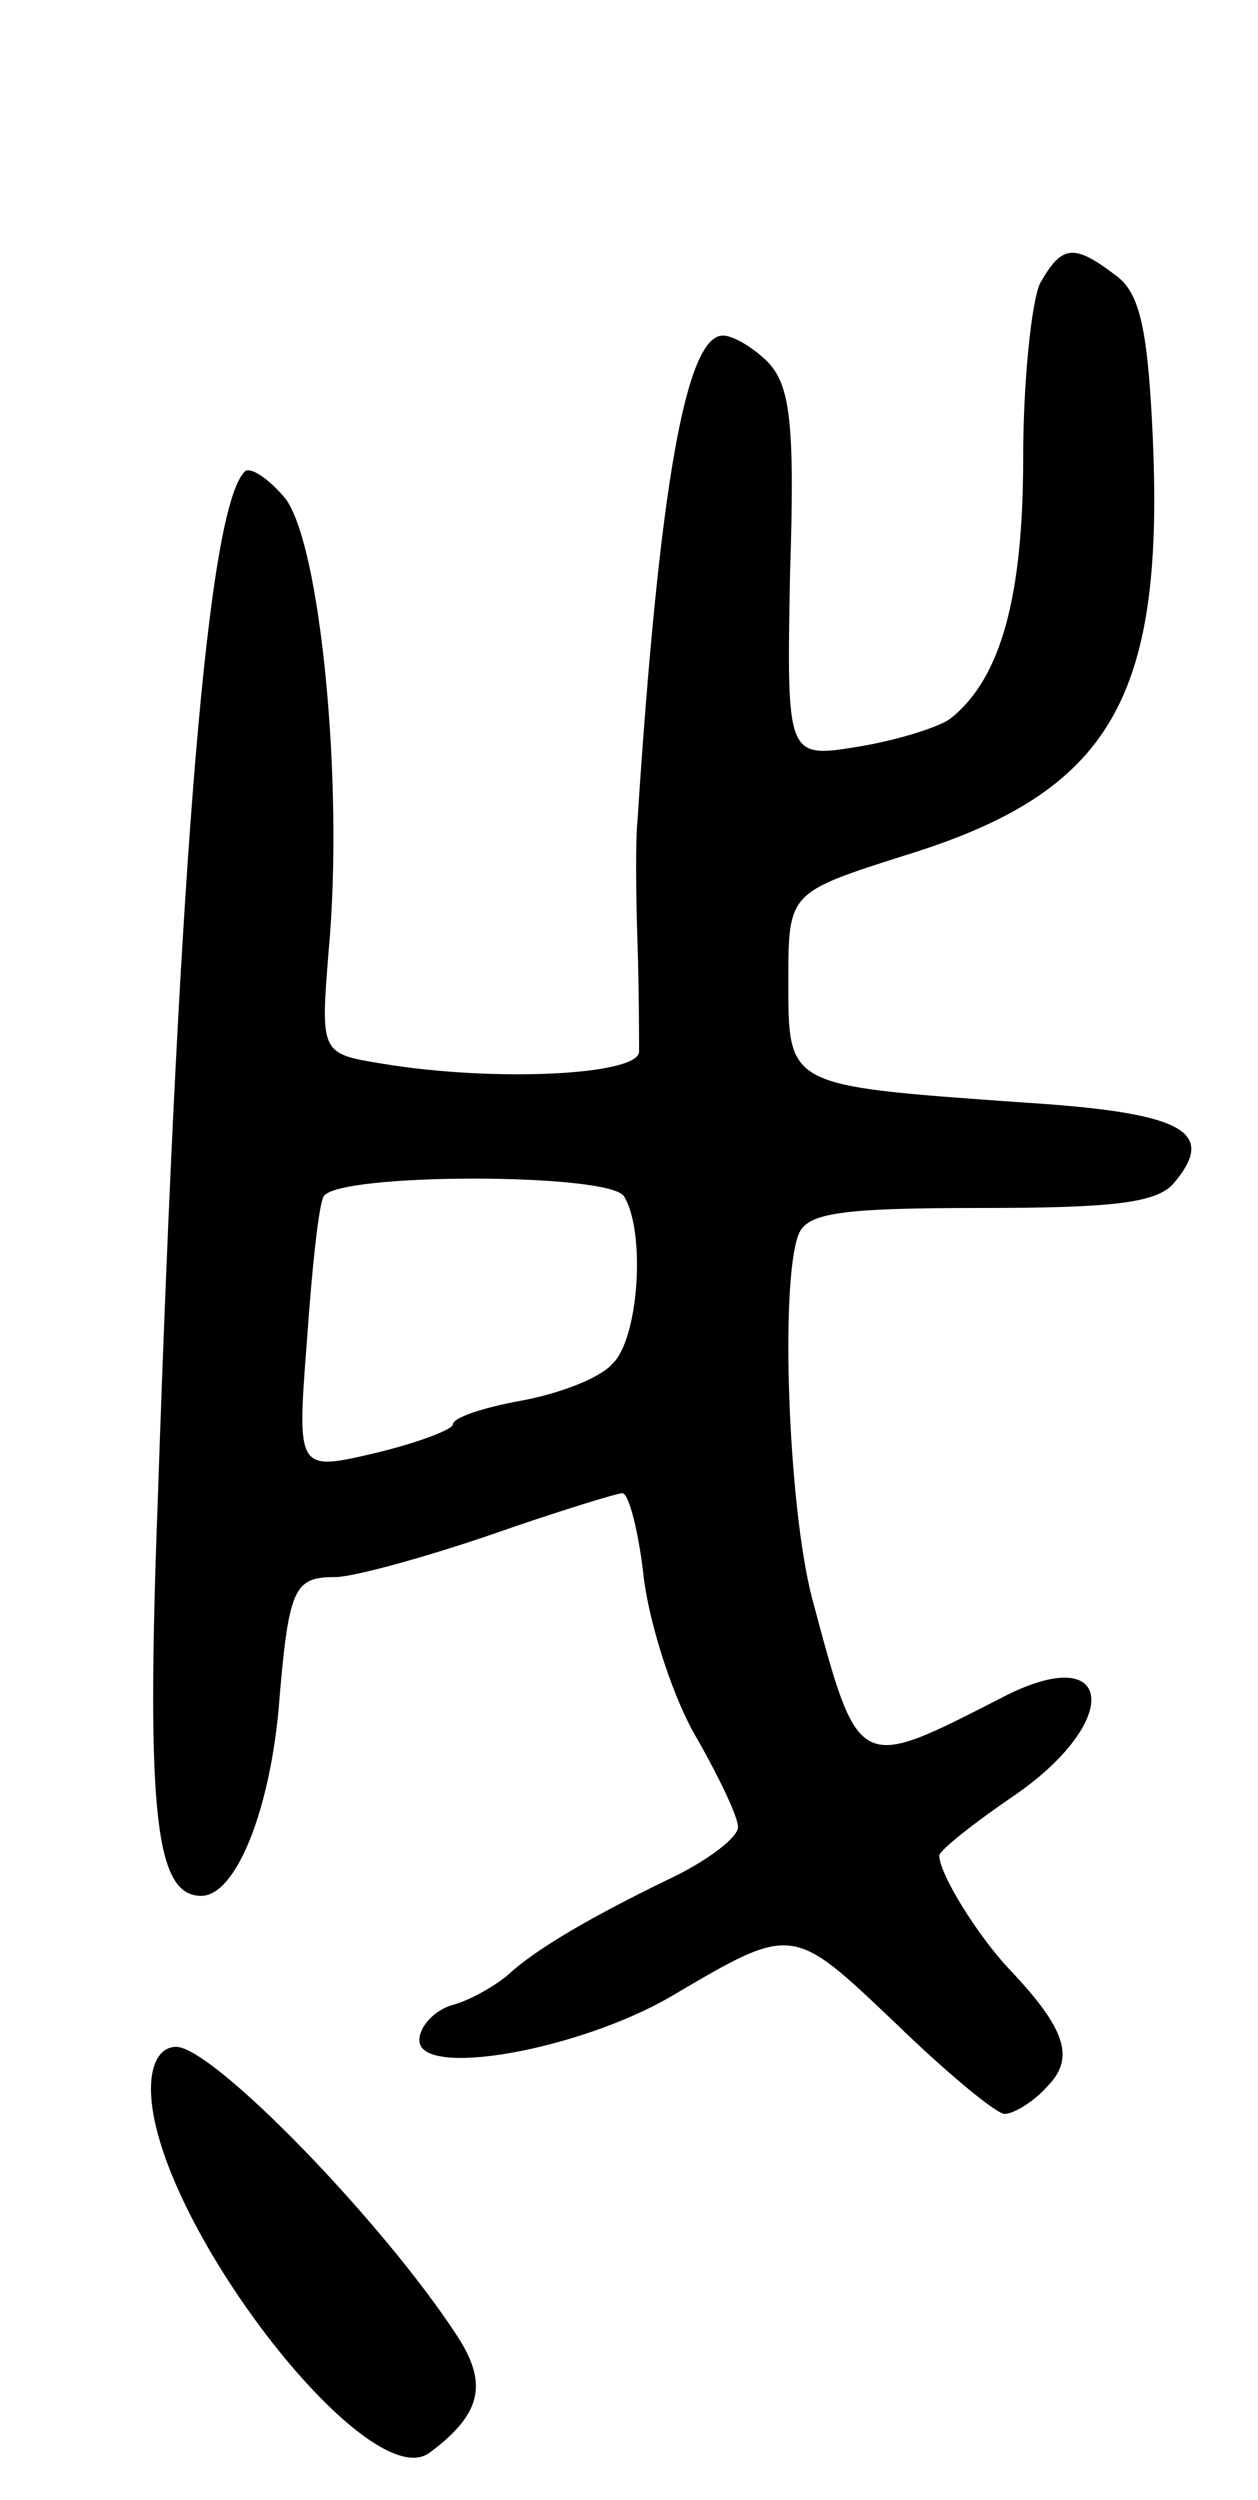 <svg version="1.0" xmlns="http://www.w3.org/2000/svg"
 width="75pt" height="149pt" viewBox="0 0 75 149"
 preserveAspectRatio="xMidYMid meet">
<g transform="translate(0,149) scale(0.1,-0.1)"
fill="#000000" stroke="none">
<path d="M620 1321 c-5 -11 -10 -58 -10 -104 0 -82 -13 -131 -43 -155 -6 -5
-31 -13 -55 -17 -43 -7 -43 -7 -41 103 3 90 0 112 -13 126 -9 9 -21 16 -27 16
-22 0 -38 -89 -51 -290 -1 -8 -1 -40 0 -70 1 -30 1 -61 1 -67 -1 -14 -87 -18
-153 -7 -37 6 -37 6 -32 68 9 99 -5 242 -26 269 -10 12 -21 19 -24 16 -22 -21
-39 -228 -52 -615 -7 -187 -1 -234 26 -234 20 0 40 48 46 110 6 74 9 80 34 80
10 0 51 11 92 25 40 14 76 25 79 25 4 0 10 -24 13 -52 4 -29 18 -72 32 -95 13
-23 24 -46 24 -52 0 -6 -17 -19 -37 -29 -50 -24 -84 -44 -100 -59 -7 -6 -22
-15 -33 -18 -11 -3 -20 -13 -20 -21 0 -23 95 -6 150 26 73 43 72 43 134 -16
31 -30 60 -54 65 -54 5 0 17 7 25 16 17 17 12 34 -22 70 -19 20 -42 57 -42 68
0 3 20 19 45 36 65 45 59 93 -8 58 -86 -44 -85 -45 -113 60 -14 54 -19 187 -8
216 5 13 24 16 109 16 79 0 105 3 115 15 26 31 5 42 -92 48 -139 10 -138 9
-138 72 0 53 0 53 69 75 124 38 156 94 148 255 -3 61 -8 81 -22 91 -25 19 -32
18 -45 -5z m-248 -544 c13 -21 9 -85 -7 -100 -8 -9 -33 -18 -55 -22 -22 -4
-40 -10 -40 -14 0 -3 -21 -11 -46 -17 -47 -11 -47 -11 -41 67 3 43 7 81 10 86
9 14 170 14 179 0z"/>
<path d="M90 245 c0 -76 129 -244 166 -217 31 23 35 41 17 69 -44 68 -146 173
-168 173 -9 0 -15 -9 -15 -25z"/>
</g>
</svg>
